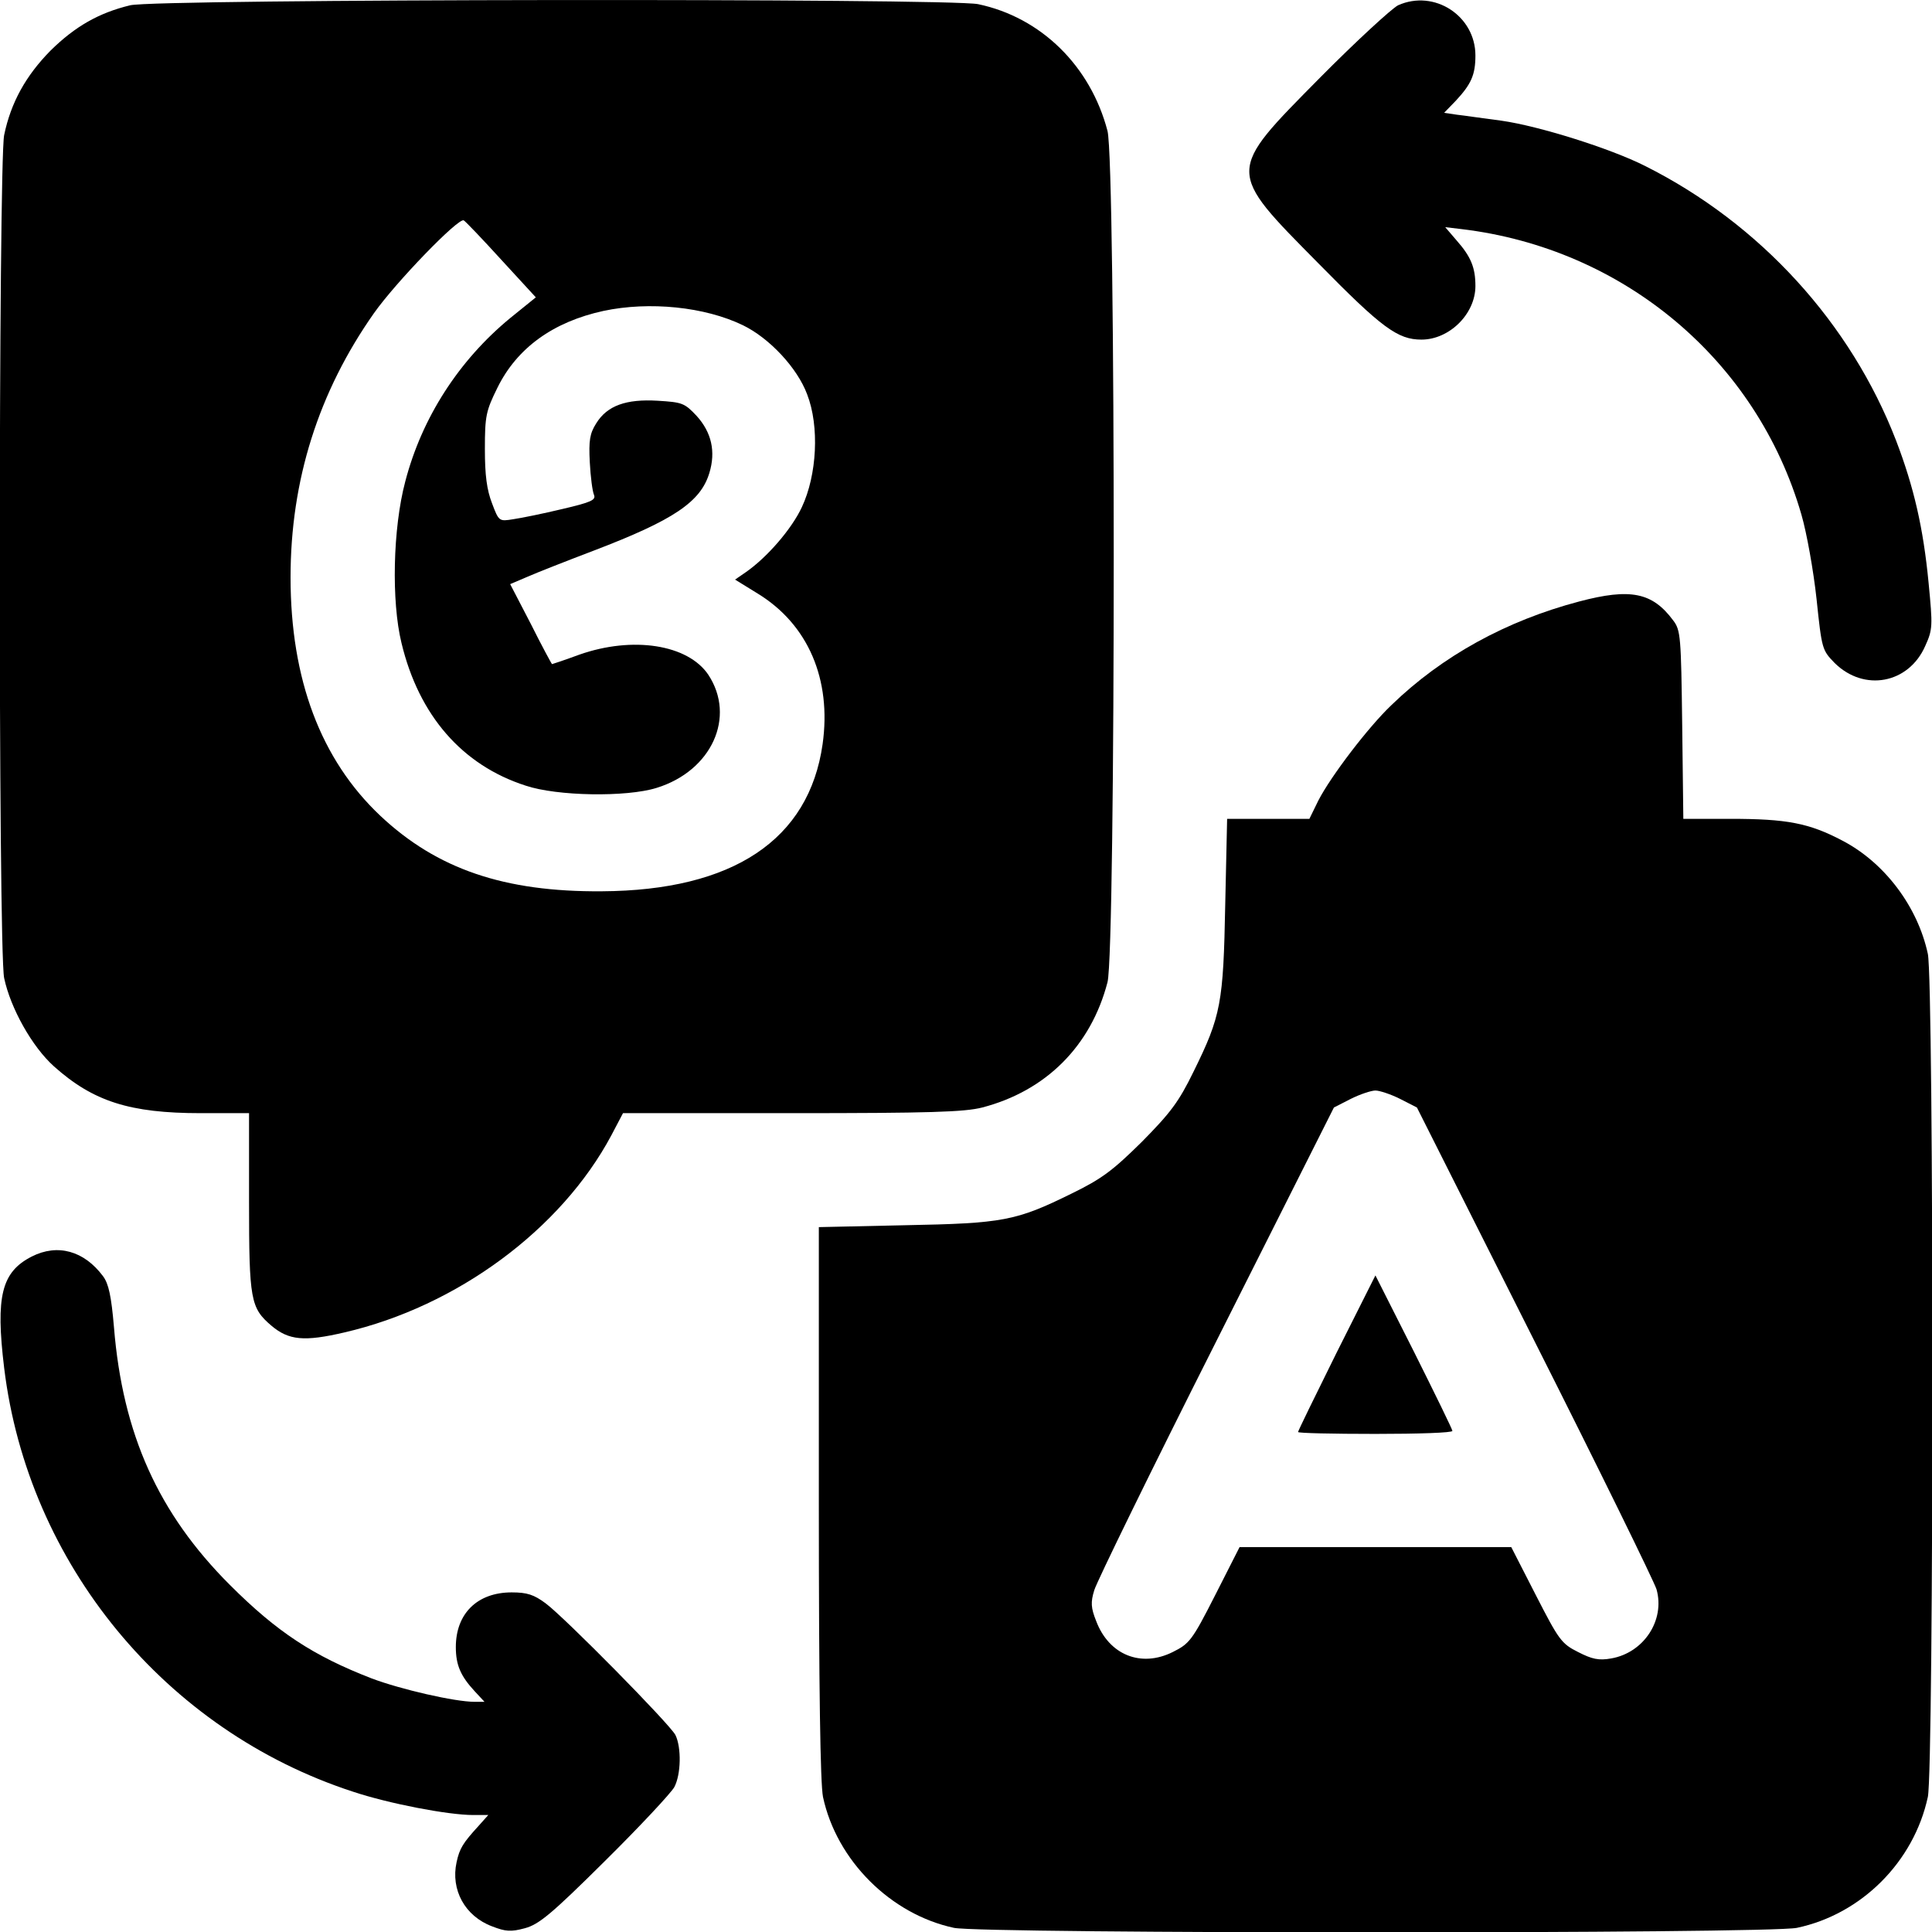 <?xml version="1.0" standalone="no"?>
<!DOCTYPE svg PUBLIC "-//W3C//DTD SVG 20010904//EN"
 "http://www.w3.org/TR/2001/REC-SVG-20010904/DTD/svg10.dtd">
<svg version="1.0" xmlns="http://www.w3.org/2000/svg"
 width="512pt" height="512pt" viewBox="0 0 512 512"
 preserveAspectRatio="xMidYMid meet">

<g transform="translate(0,512) scale(0.1,-0.1)"
fill="#000000" stroke="none">
<path d="M345 5106 c-83 -20 -146 -56 -211 -120 -65 -66 -105 -137 -123 -224
-15 -74 -16 -2159 0 -2234 17 -80 74 -182 132 -234 104 -93 201 -124 389 -124
l128 0 0 -235 c0 -260 4 -281 59 -328 46 -39 87 -43 194 -18 298 69 574 273
707 522 l31 59 447 0 c365 0 458 3 505 15 169 44 288 163 332 332 22 86 22
2170 0 2256 -45 172 -176 301 -343 336 -79 16 -2178 14 -2247 -3z m984 -675
l91 -99 -68 -55 c-136 -112 -234 -264 -278 -433 -33 -124 -37 -318 -10 -428
46 -192 161 -324 329 -378 83 -28 267 -31 347 -6 146 45 211 188 137 300 -54
80 -200 103 -342 53 -38 -14 -71 -25 -72 -25 -1 0 -27 48 -56 106 l-55 106 47
20 c25 11 104 42 175 69 212 81 283 129 306 206 17 56 6 107 -34 151 -32 34
-38 36 -103 40 -84 5 -134 -13 -163 -60 -17 -27 -20 -45 -17 -103 2 -38 7 -77
11 -86 6 -14 -7 -20 -84 -38 -50 -12 -109 -24 -130 -27 -37 -6 -38 -6 -56 42
-14 36 -19 75 -19 144 0 88 3 101 33 162 52 106 148 175 281 204 122 26 269
11 370 -38 70 -34 144 -113 170 -183 33 -85 26 -214 -14 -299 -27 -58 -92
-133 -148 -172 l-29 -20 60 -37 c134 -82 196 -228 172 -399 -36 -254 -238
-388 -585 -390 -259 -2 -437 59 -587 200 -158 149 -238 362 -238 632 0 257 74
491 221 700 57 81 224 254 238 246 5 -3 50 -50 100 -105z"/>
<path d="M3705 5106 c-16 -8 -110 -94 -207 -192 -249 -252 -249 -244 -4 -492
168 -171 210 -202 273 -202 74 0 143 68 143 142 0 49 -12 78 -50 121 l-30 35
42 -5 c431 -51 784 -348 902 -757 14 -48 32 -149 40 -223 14 -134 15 -136 48
-170 78 -77 196 -55 240 45 20 44 20 53 9 167 -14 146 -39 254 -86 377 -120
311 -360 575 -665 728 -93 47 -282 106 -380 120 -47 6 -100 14 -119 16 l-34 5
31 32 c41 44 52 69 52 120 0 105 -109 176 -205 133z"/>
<path d="M4185 3526 c-193 -51 -363 -144 -498 -275 -61 -58 -160 -188 -193
-252 l-24 -49 -109 0 -109 0 -5 -227 c-5 -261 -11 -295 -84 -443 -39 -80 -61
-109 -137 -186 -77 -76 -106 -98 -186 -137 -148 -73 -182 -79 -442 -84 l-228
-5 0 -728 c0 -502 4 -746 11 -782 36 -168 179 -311 347 -347 74 -16 2159 -16
2234 0 171 36 310 175 347 347 16 75 16 2159 0 2234 -27 126 -115 242 -226
300 -89 47 -148 58 -298 58 l-124 0 -3 249 c-3 234 -4 251 -24 277 -55 74
-113 86 -249 50z m-475 -1318 l45 -23 312 -620 c172 -341 317 -637 323 -657
23 -82 -34 -168 -120 -183 -33 -6 -51 -2 -88 17 -44 22 -51 32 -112 151 l-65
127 -360 0 -360 0 -65 -128 c-61 -120 -68 -128 -112 -150 -84 -42 -169 -8
-203 82 -14 35 -15 50 -5 82 6 21 151 318 323 659 l312 620 45 23 c24 12 54
22 65 22 11 0 41 -10 65 -22z"/>
<path d="M3542 1535 c-56 -113 -102 -207 -102 -210 0 -3 92 -5 205 -5 113 0
205 3 204 8 0 4 -46 98 -102 210 l-102 202 -103 -205z"/>
<path d="M84 1790 c-80 -41 -96 -105 -73 -295 63 -519 427 -961 924 -1123 96
-32 253 -62 319 -62 l40 0 -25 -28 c-42 -46 -51 -60 -59 -97 -16 -73 22 -143
94 -170 36 -14 50 -15 87 -5 37 10 70 37 212 178 93 92 175 180 184 196 18 34
19 105 3 138 -16 30 -293 311 -344 349 -31 23 -49 29 -90 29 -91 0 -148 -56
-148 -145 0 -48 13 -77 50 -117 l26 -28 -26 0 c-53 0 -196 33 -273 62 -155 60
-251 123 -376 248 -189 189 -284 399 -307 683 -7 82 -14 115 -29 135 -50 67
-120 87 -189 52z"/>
</g>
</svg>

